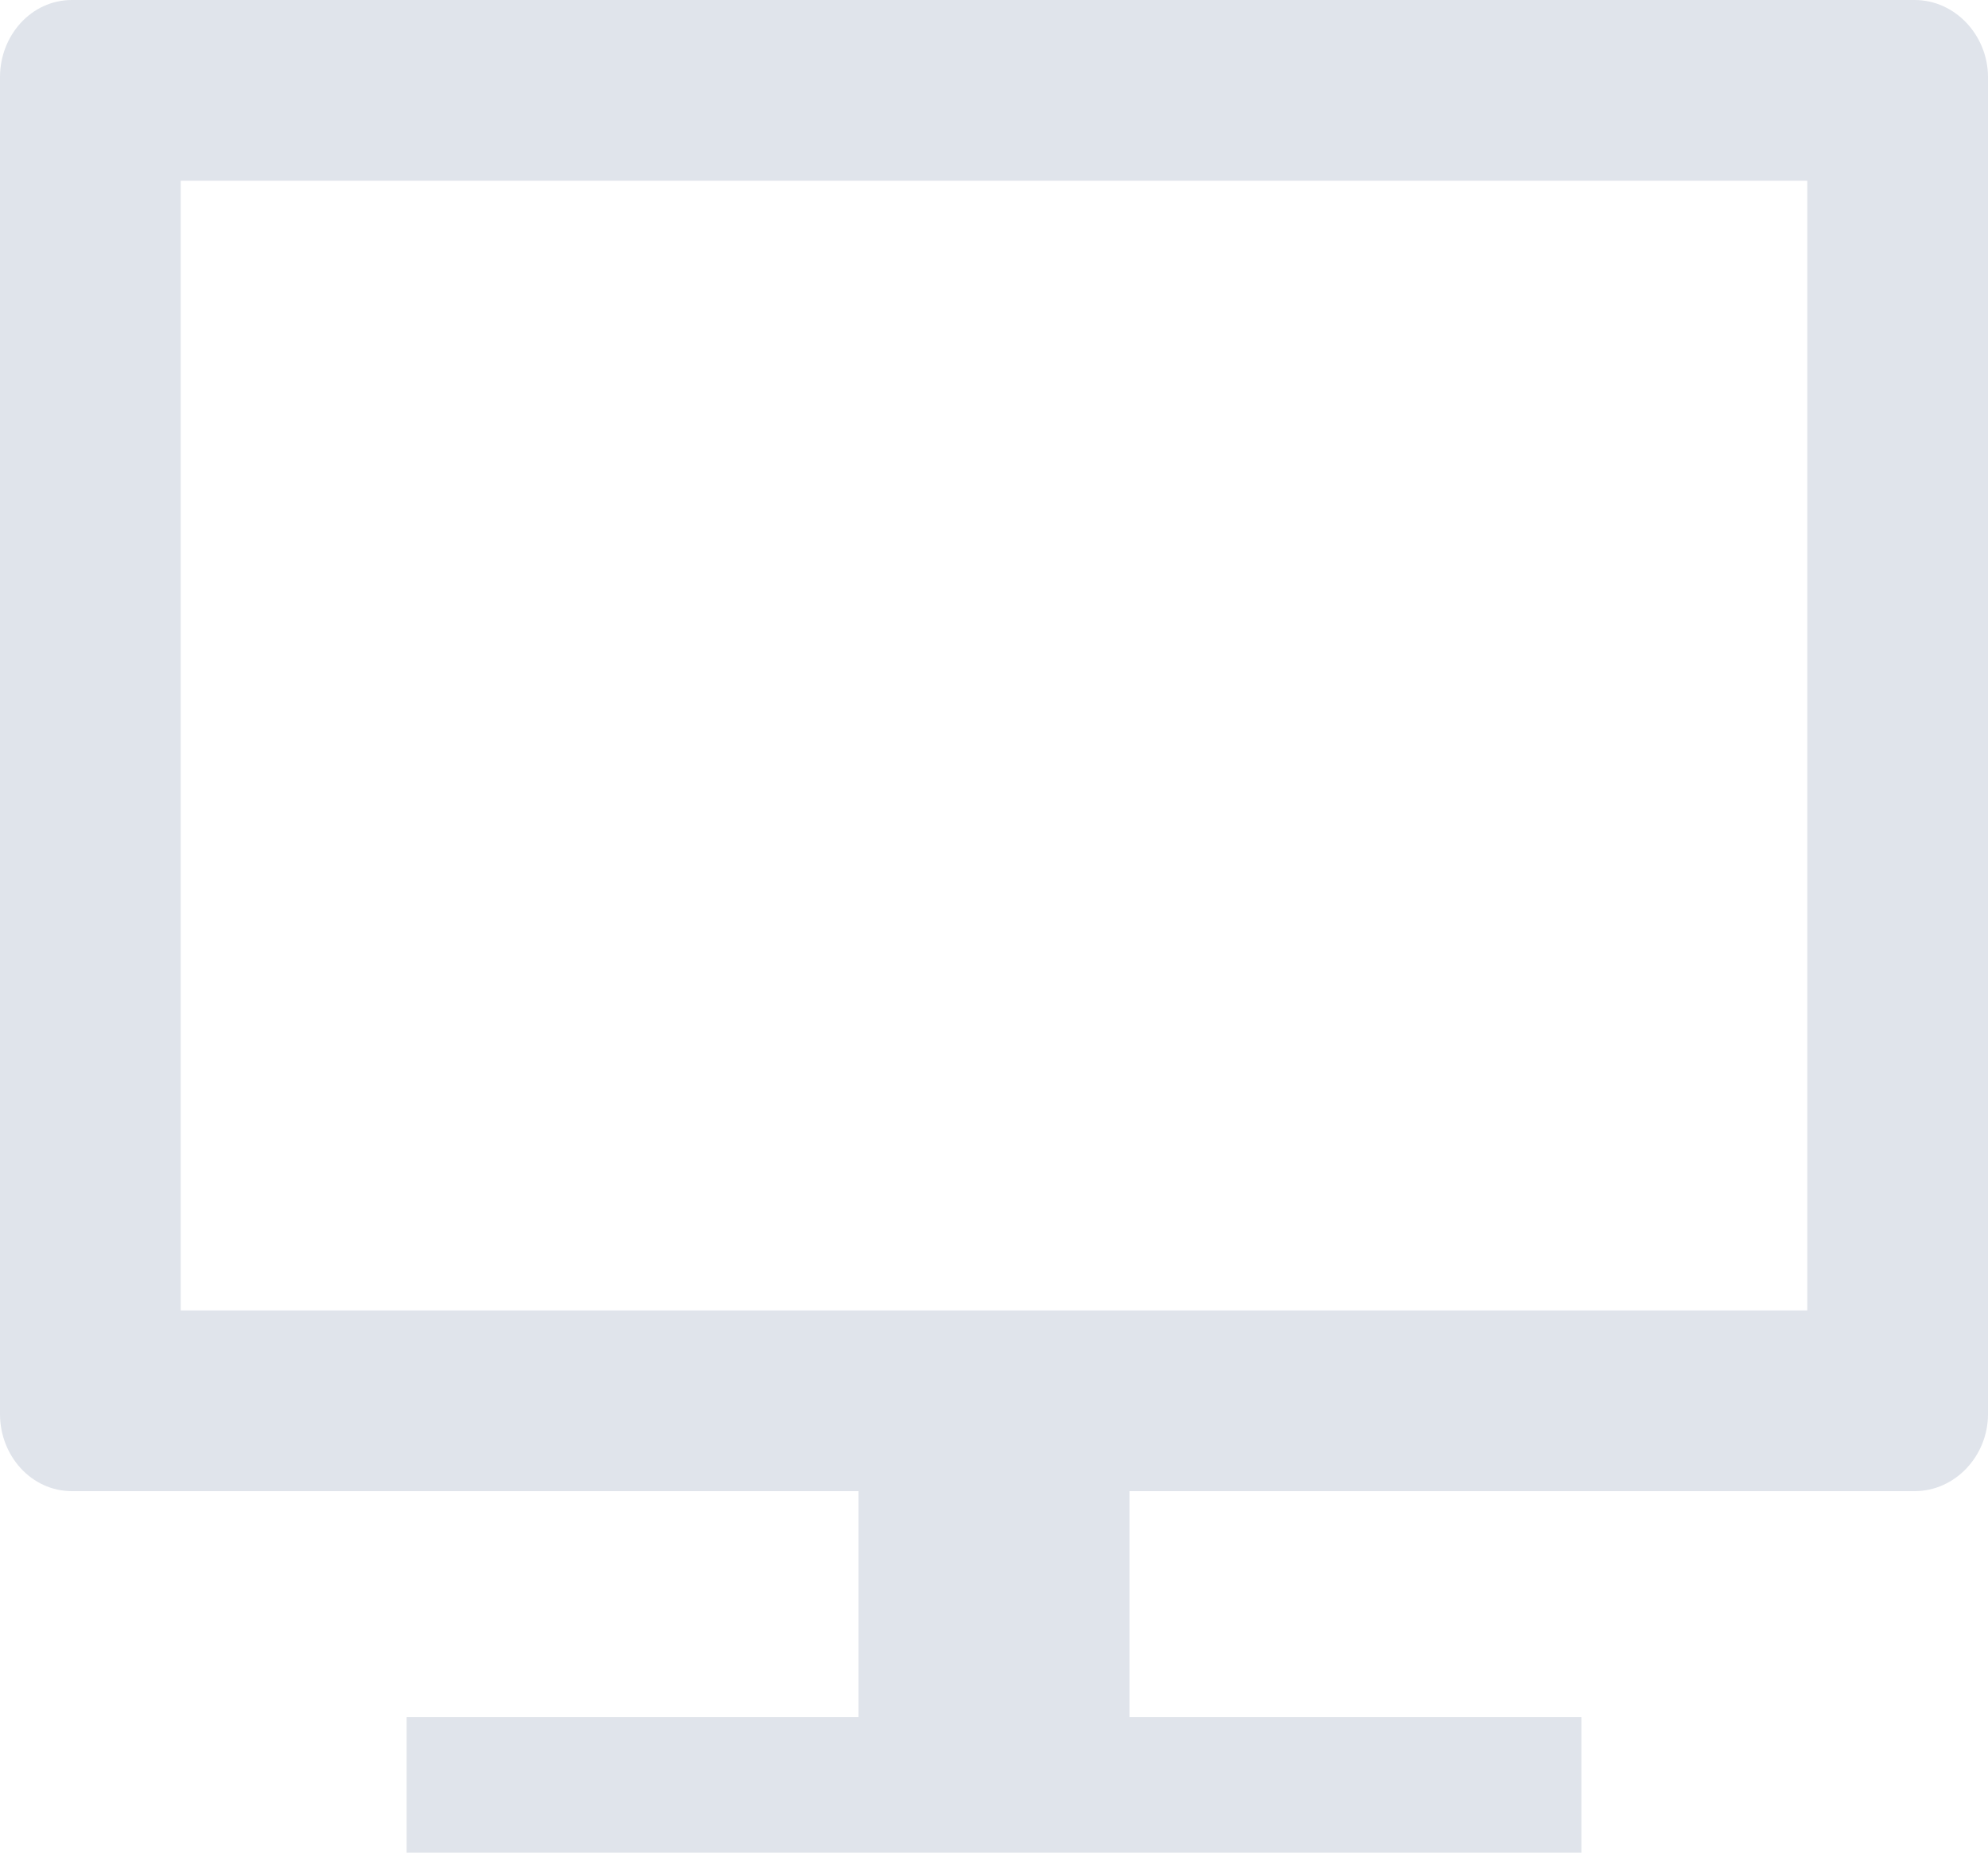 <?xml version="1.0" encoding="UTF-8" standalone="no"?>
<svg width="44px" height="41px" viewBox="0 0 44 41" version="1.1" xmlns="http://www.w3.org/2000/svg" xmlns:xlink="http://www.w3.org/1999/xlink">
    <!-- Generator: Sketch 39.1 (31720) - http://www.bohemiancoding.com/sketch -->
    <title>Icon</title>
    <desc>Created with Sketch.</desc>
    <defs></defs>
    <g id="Version-3" stroke="none" stroke-width="1" fill="none" fill-rule="evenodd">
        <g id="Button-(large-screen)" transform="translate(-436, -589)" fill="#E0E4EB">
            <g id="Output" transform="translate(300, 212)">
                <g id="Outline" transform="translate(0, 315)">
                    <g id="Output" transform="translate(0, 50)">
                        <g id="Tabs">
                            <g id="Desktop" transform="translate(126, 0)">
                                <path d="M11.592,12 C10.69,12 10,12.787 10,13.705 L10,43.296 C10,44.213 10.69,45 11.592,45 L52.375,45 C53.278,45 54,44.216 54,43.296 L54,13.705 C53.999,12.787 53.278,12 52.375,12 L11.592,12 Z M29,50 L19,50 L19,53 L45,53 L45,50 L35,50 L35,45 L29,45 L29,50 Z M50,41 L14,41 L14,16 L50,16 L50,41 Z" id="Icon"></path>
                            </g>
                        </g>
                    </g>
                </g>
            </g>
        </g>
    </g>
</svg>